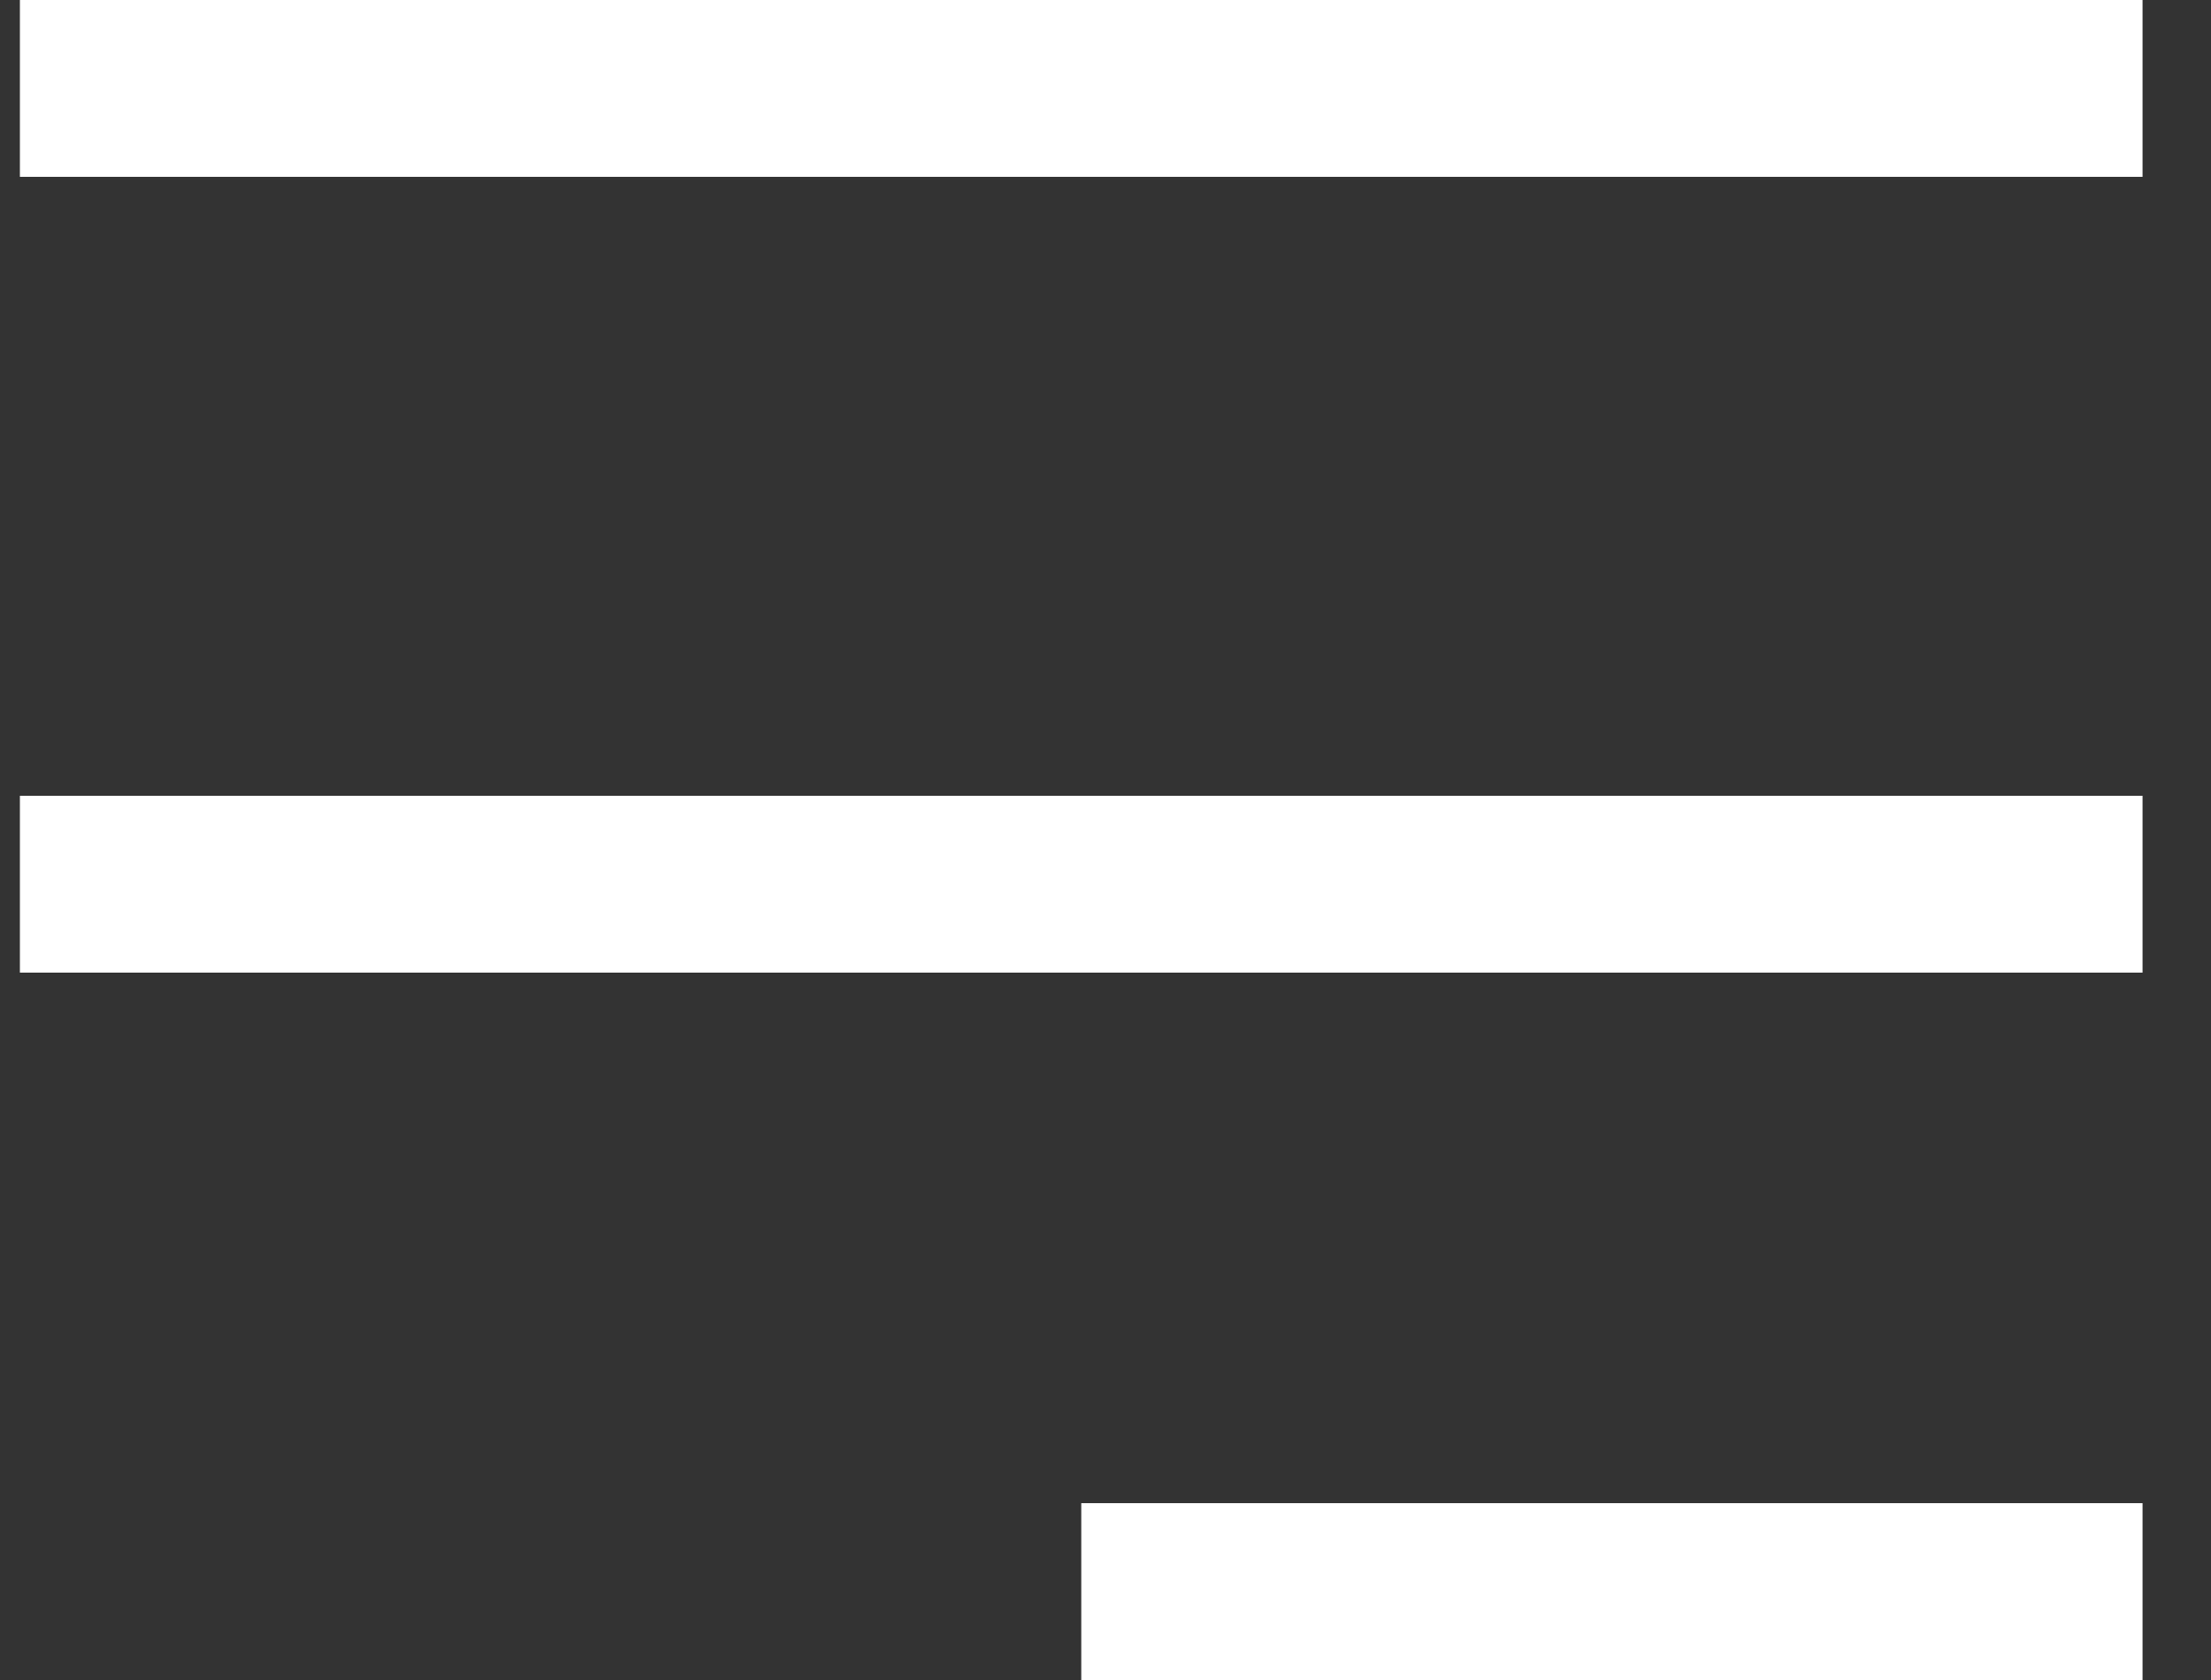 <svg width="25" height="19" viewBox="0 0 25 19" fill="none" xmlns="http://www.w3.org/2000/svg">
<rect x="0" y="0" width="25" height="19" fill="#333333" stroke="none"/>
<path d="M0.225 1H24.226" stroke="white" stroke-width="2"/>
<path d="M0.225 10H24.226" stroke="white" stroke-width="2"/>
<path d="M12.226 18L24.226 18" stroke="white" stroke-width="2"/>
</svg>
